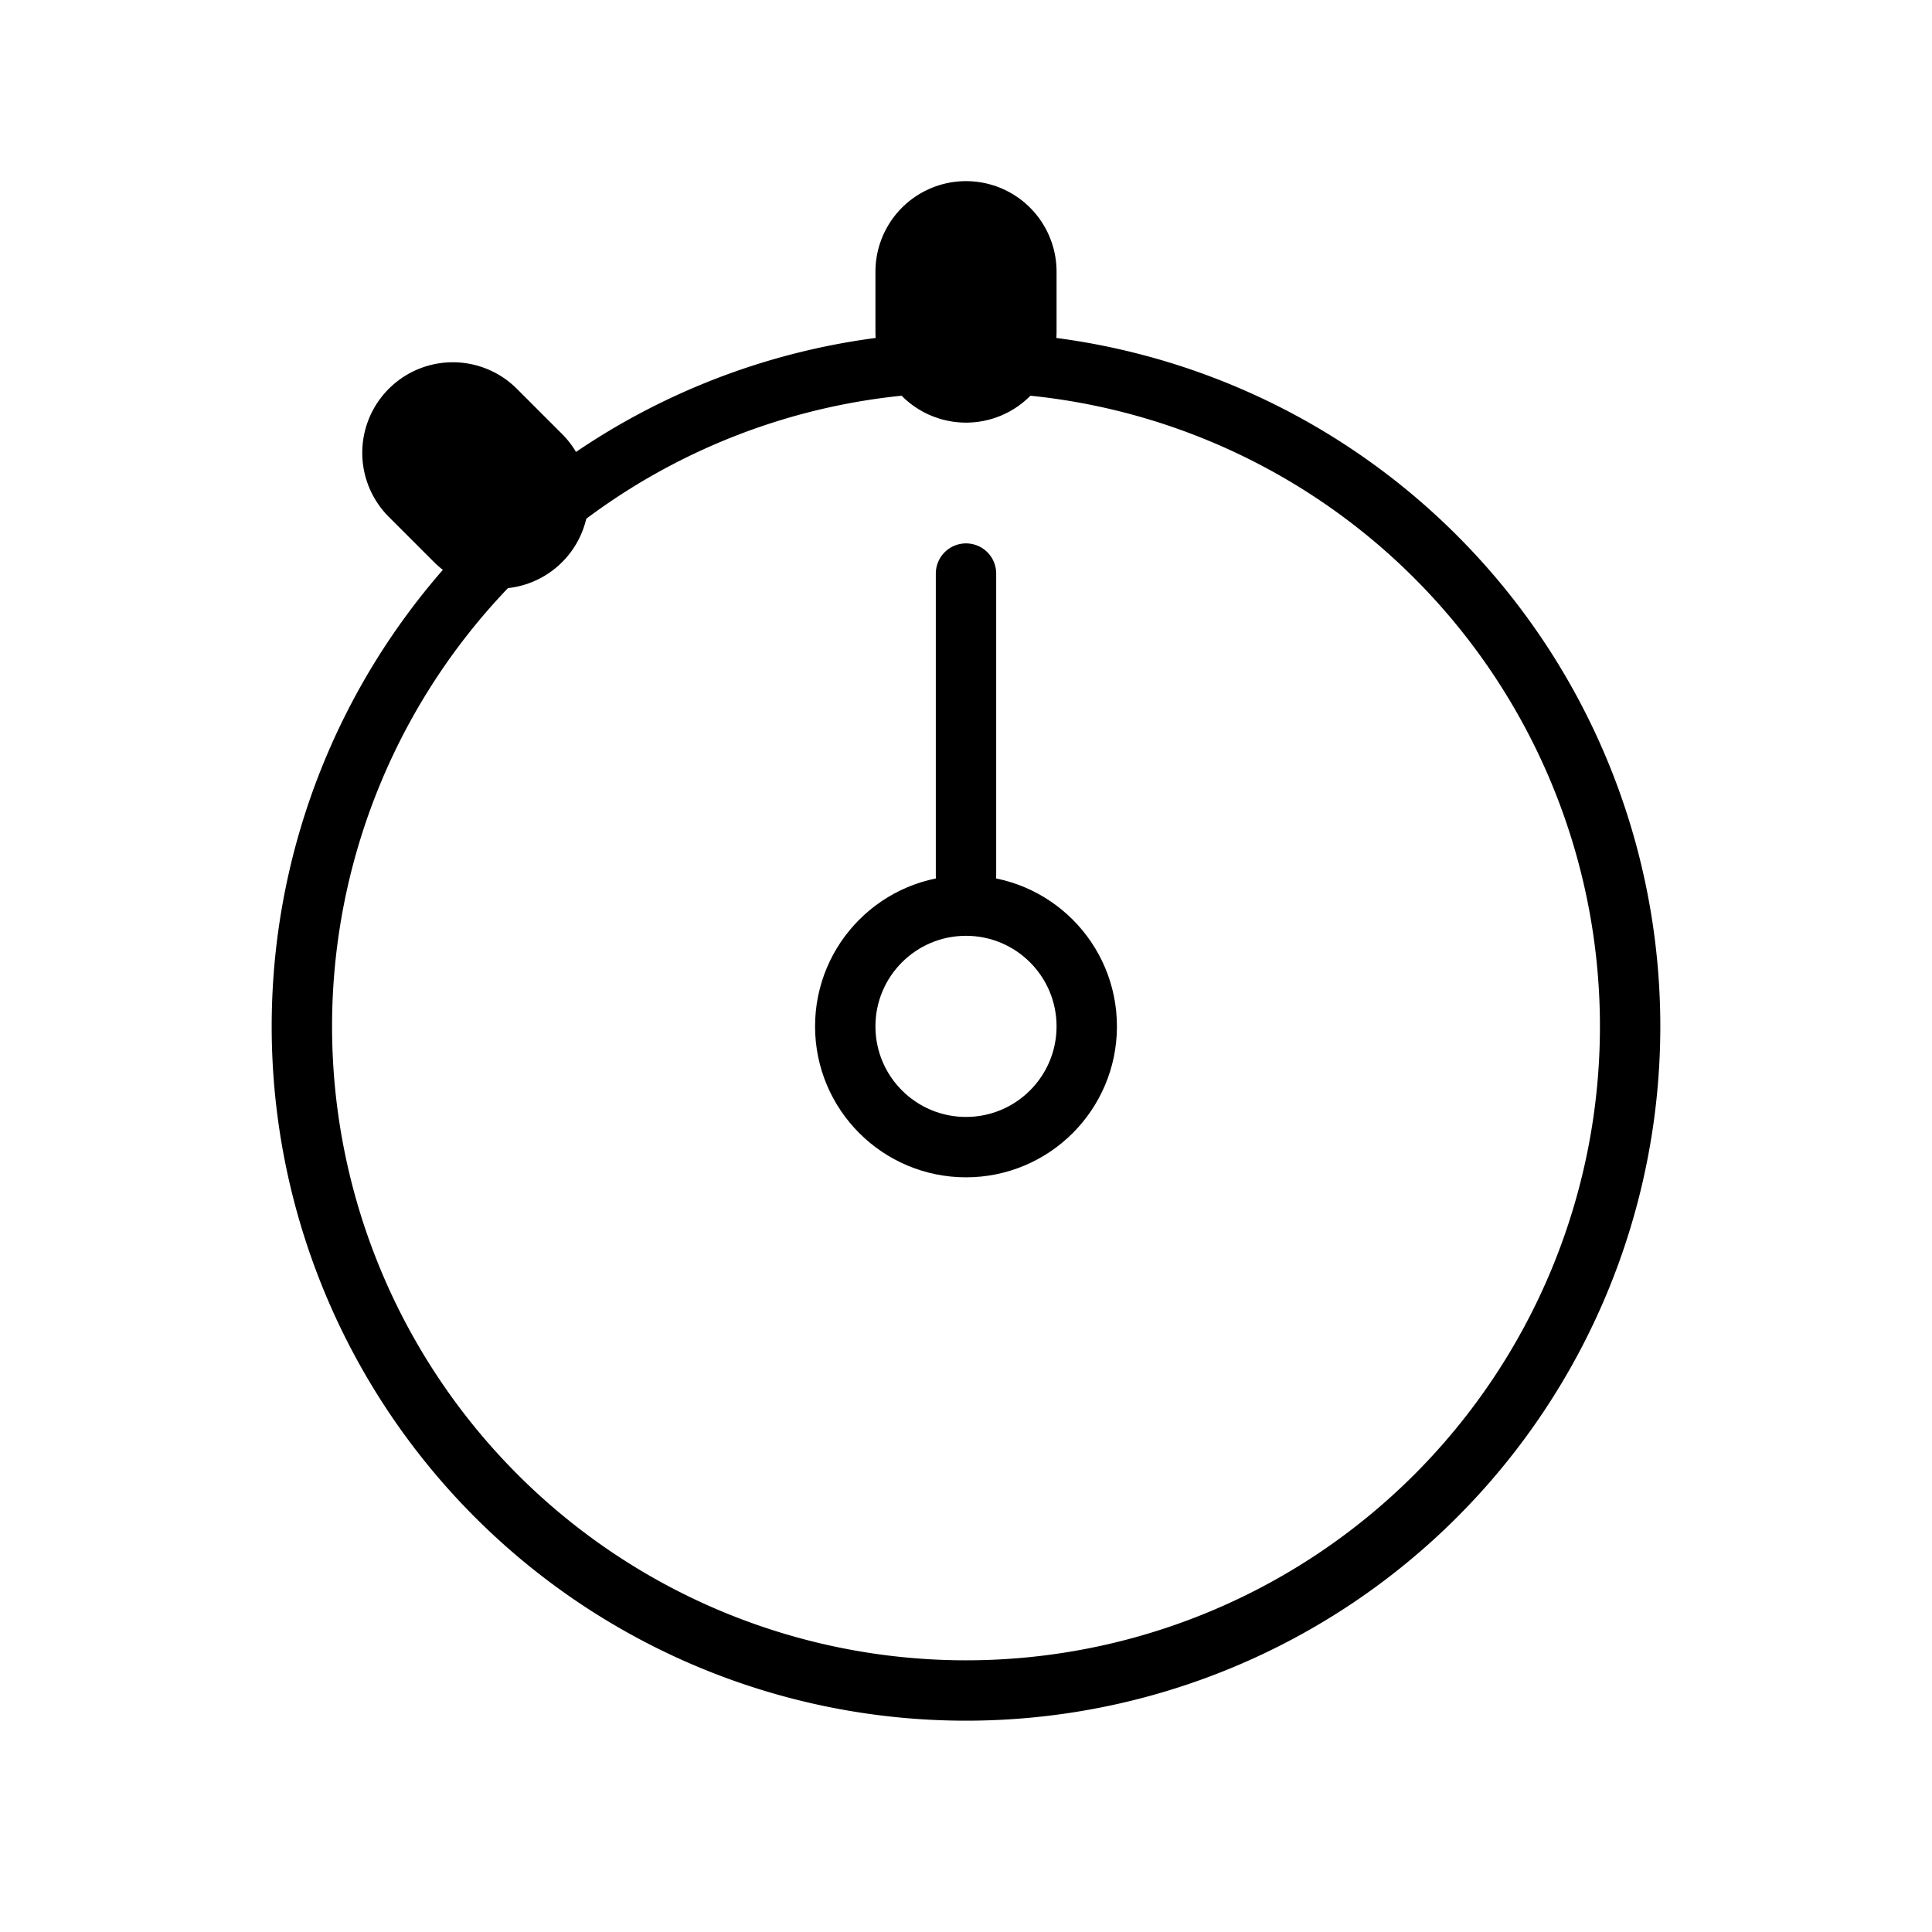 <svg xmlns="http://www.w3.org/2000/svg" class="ionicon" viewBox="0 0 512 512"><title>Stopwatch</title><path fill="none" stroke="currentColor" stroke-linecap="round" stroke-linejoin="round" stroke-width="16" d="M256 232v-80"/><path fill="none" stroke="currentColor" stroke-linecap="round" stroke-linejoin="round" stroke-width="48" d="M256 88V72M132 132l-12-12"/><circle cx="256" cy="272" r="32" fill="none" stroke="currentColor" stroke-miterlimit="10" stroke-width="16"/><path d="M256 96a176 176 0 10176 176A176 176 0 00256 96z" fill="none" stroke="currentColor" stroke-miterlimit="10" stroke-width="16"/></svg>